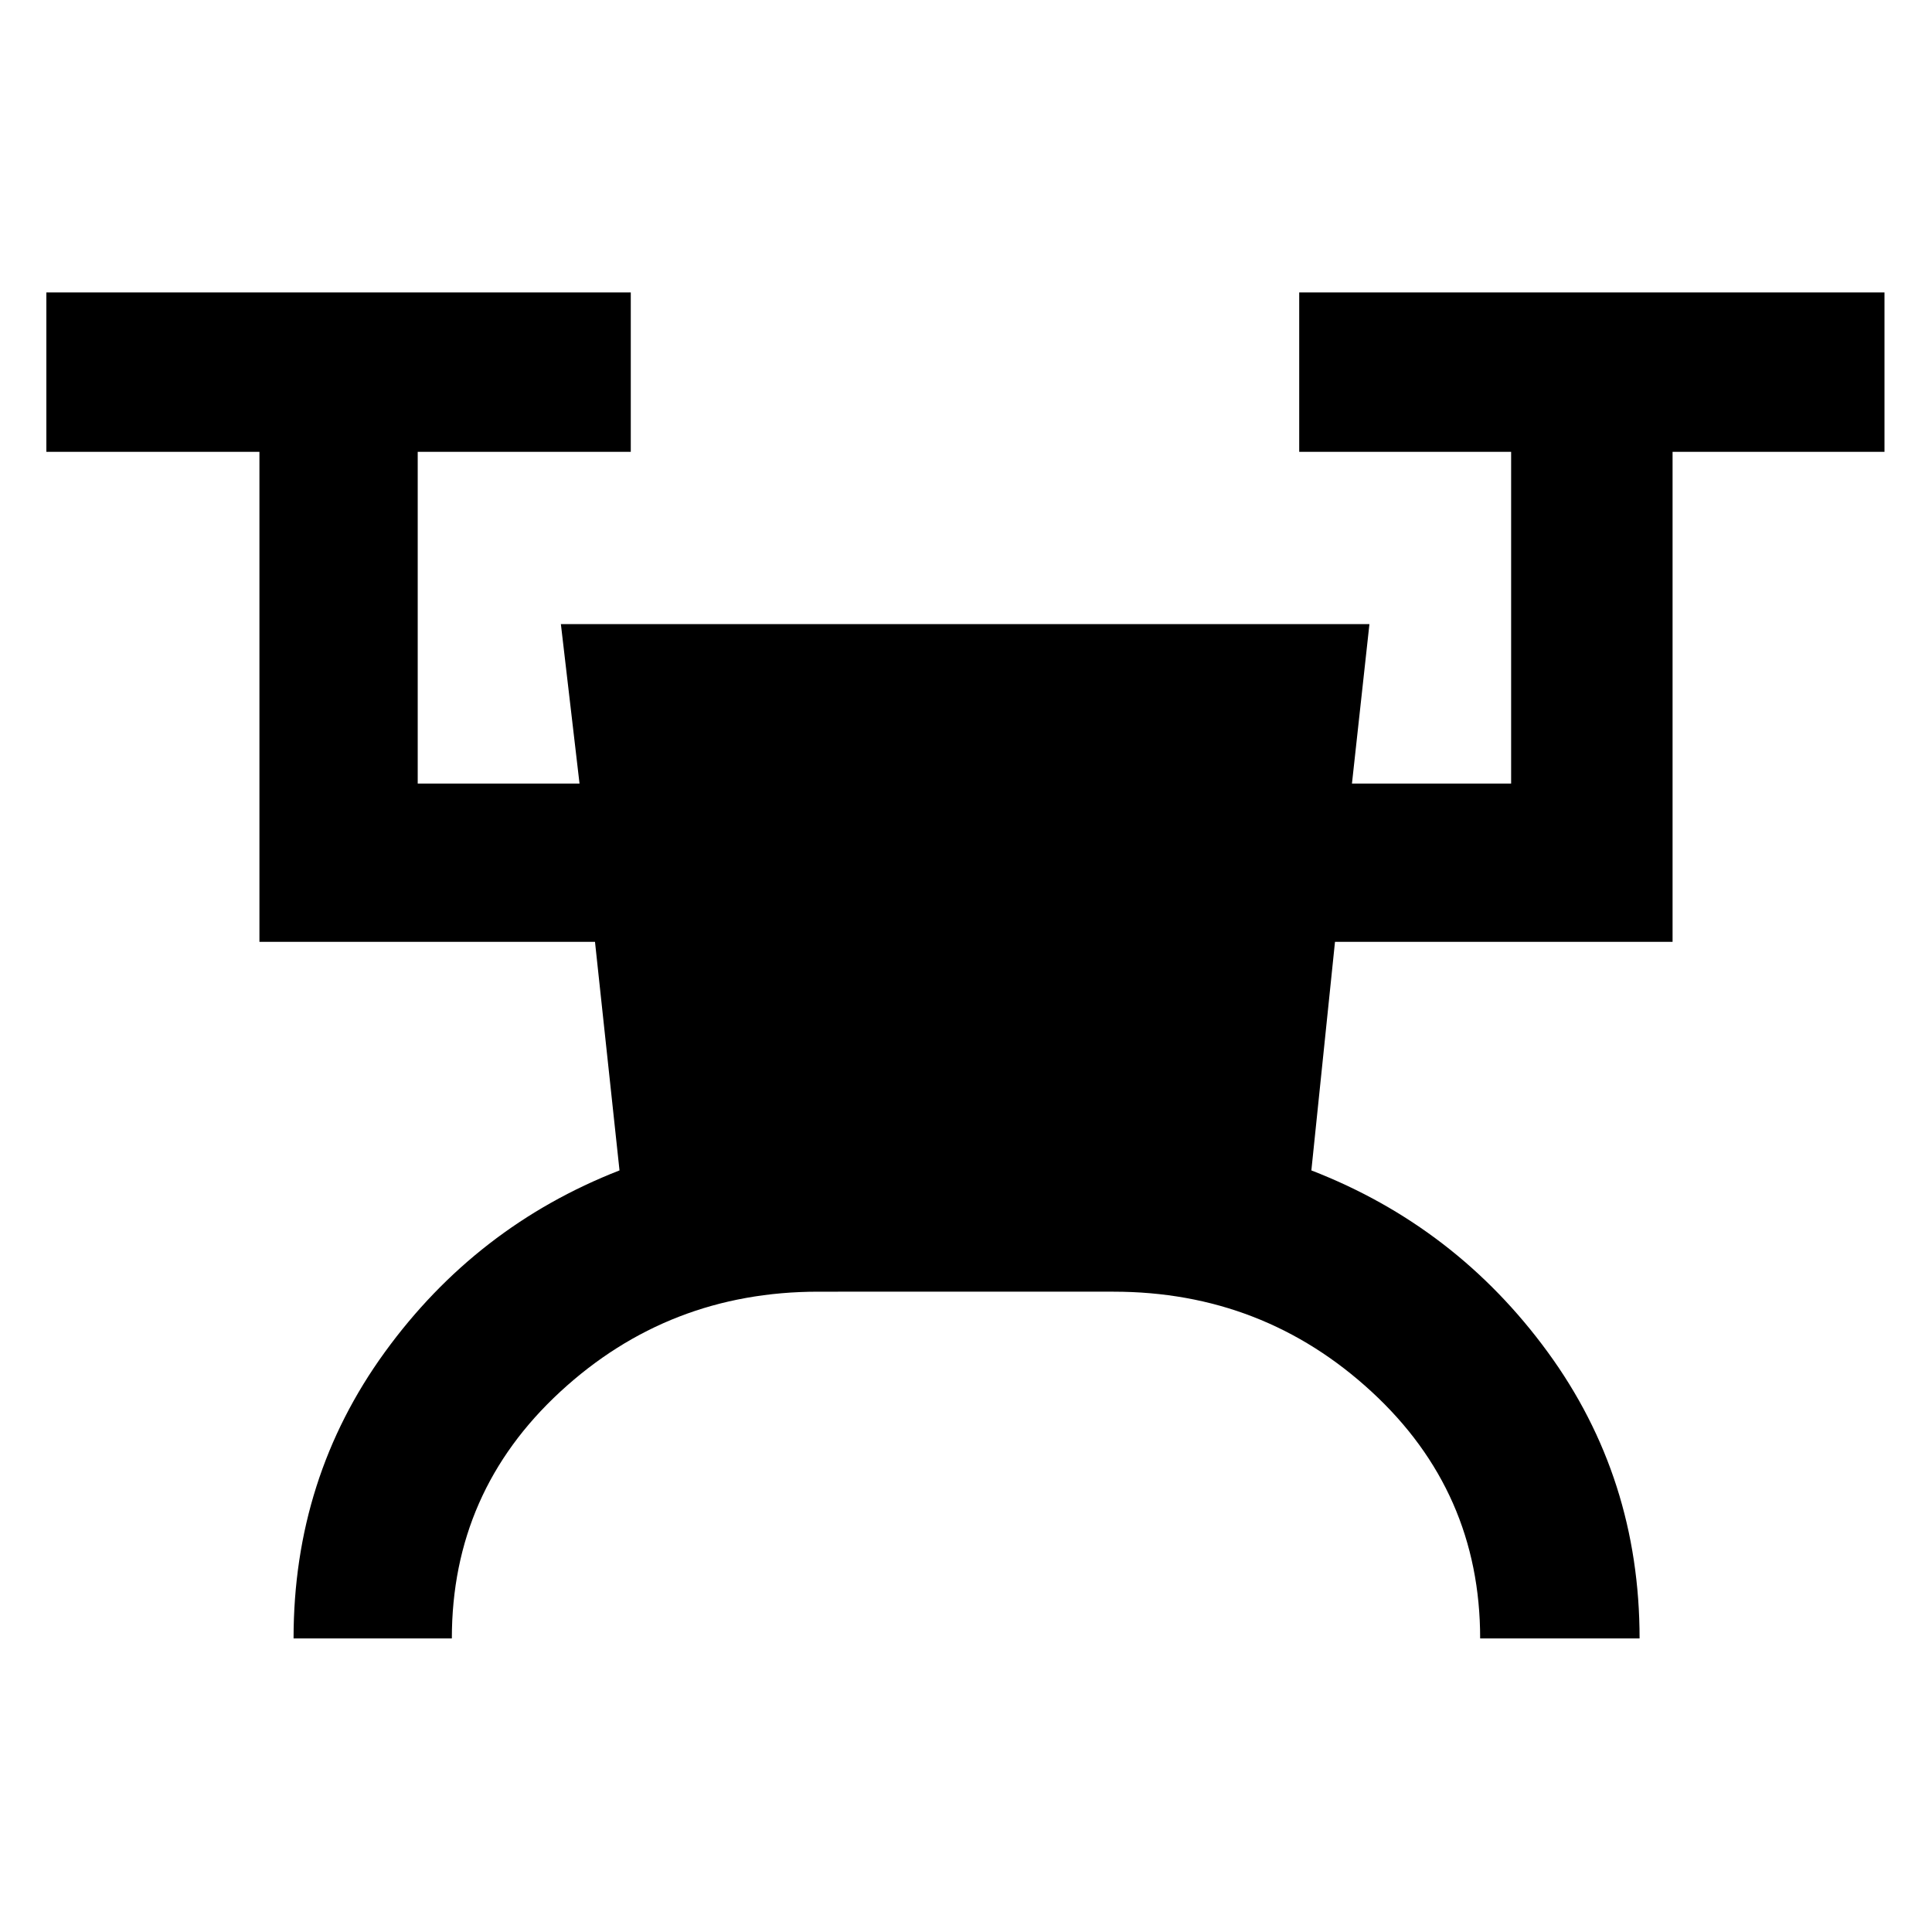<svg xmlns="http://www.w3.org/2000/svg" height="48" viewBox="0 -960 960 960" width="48"><path d="M145.87-145.87q0-79.77 45.35-142.26 45.34-62.48 116.61-90.3L295.65-492H128.91v-243.48H23.04v-79.22h290.39v79.22H207.56v164.83h80.4l-9.26-79.22h401.76l-8.68 79.22h79.09v-164.83h-105.3v-79.22h290.82v79.22h-105.3V-492H663.35l-11.74 113.57q71.83 27.82 117.46 90.3 45.63 62.49 45.63 142.26h-79.22q0-72.87-53.93-122.59-53.93-49.71-128.29-49.71H406.61q-74.35 0-128.22 49.71-53.87 49.72-53.87 122.59h-78.65Z"/></svg>